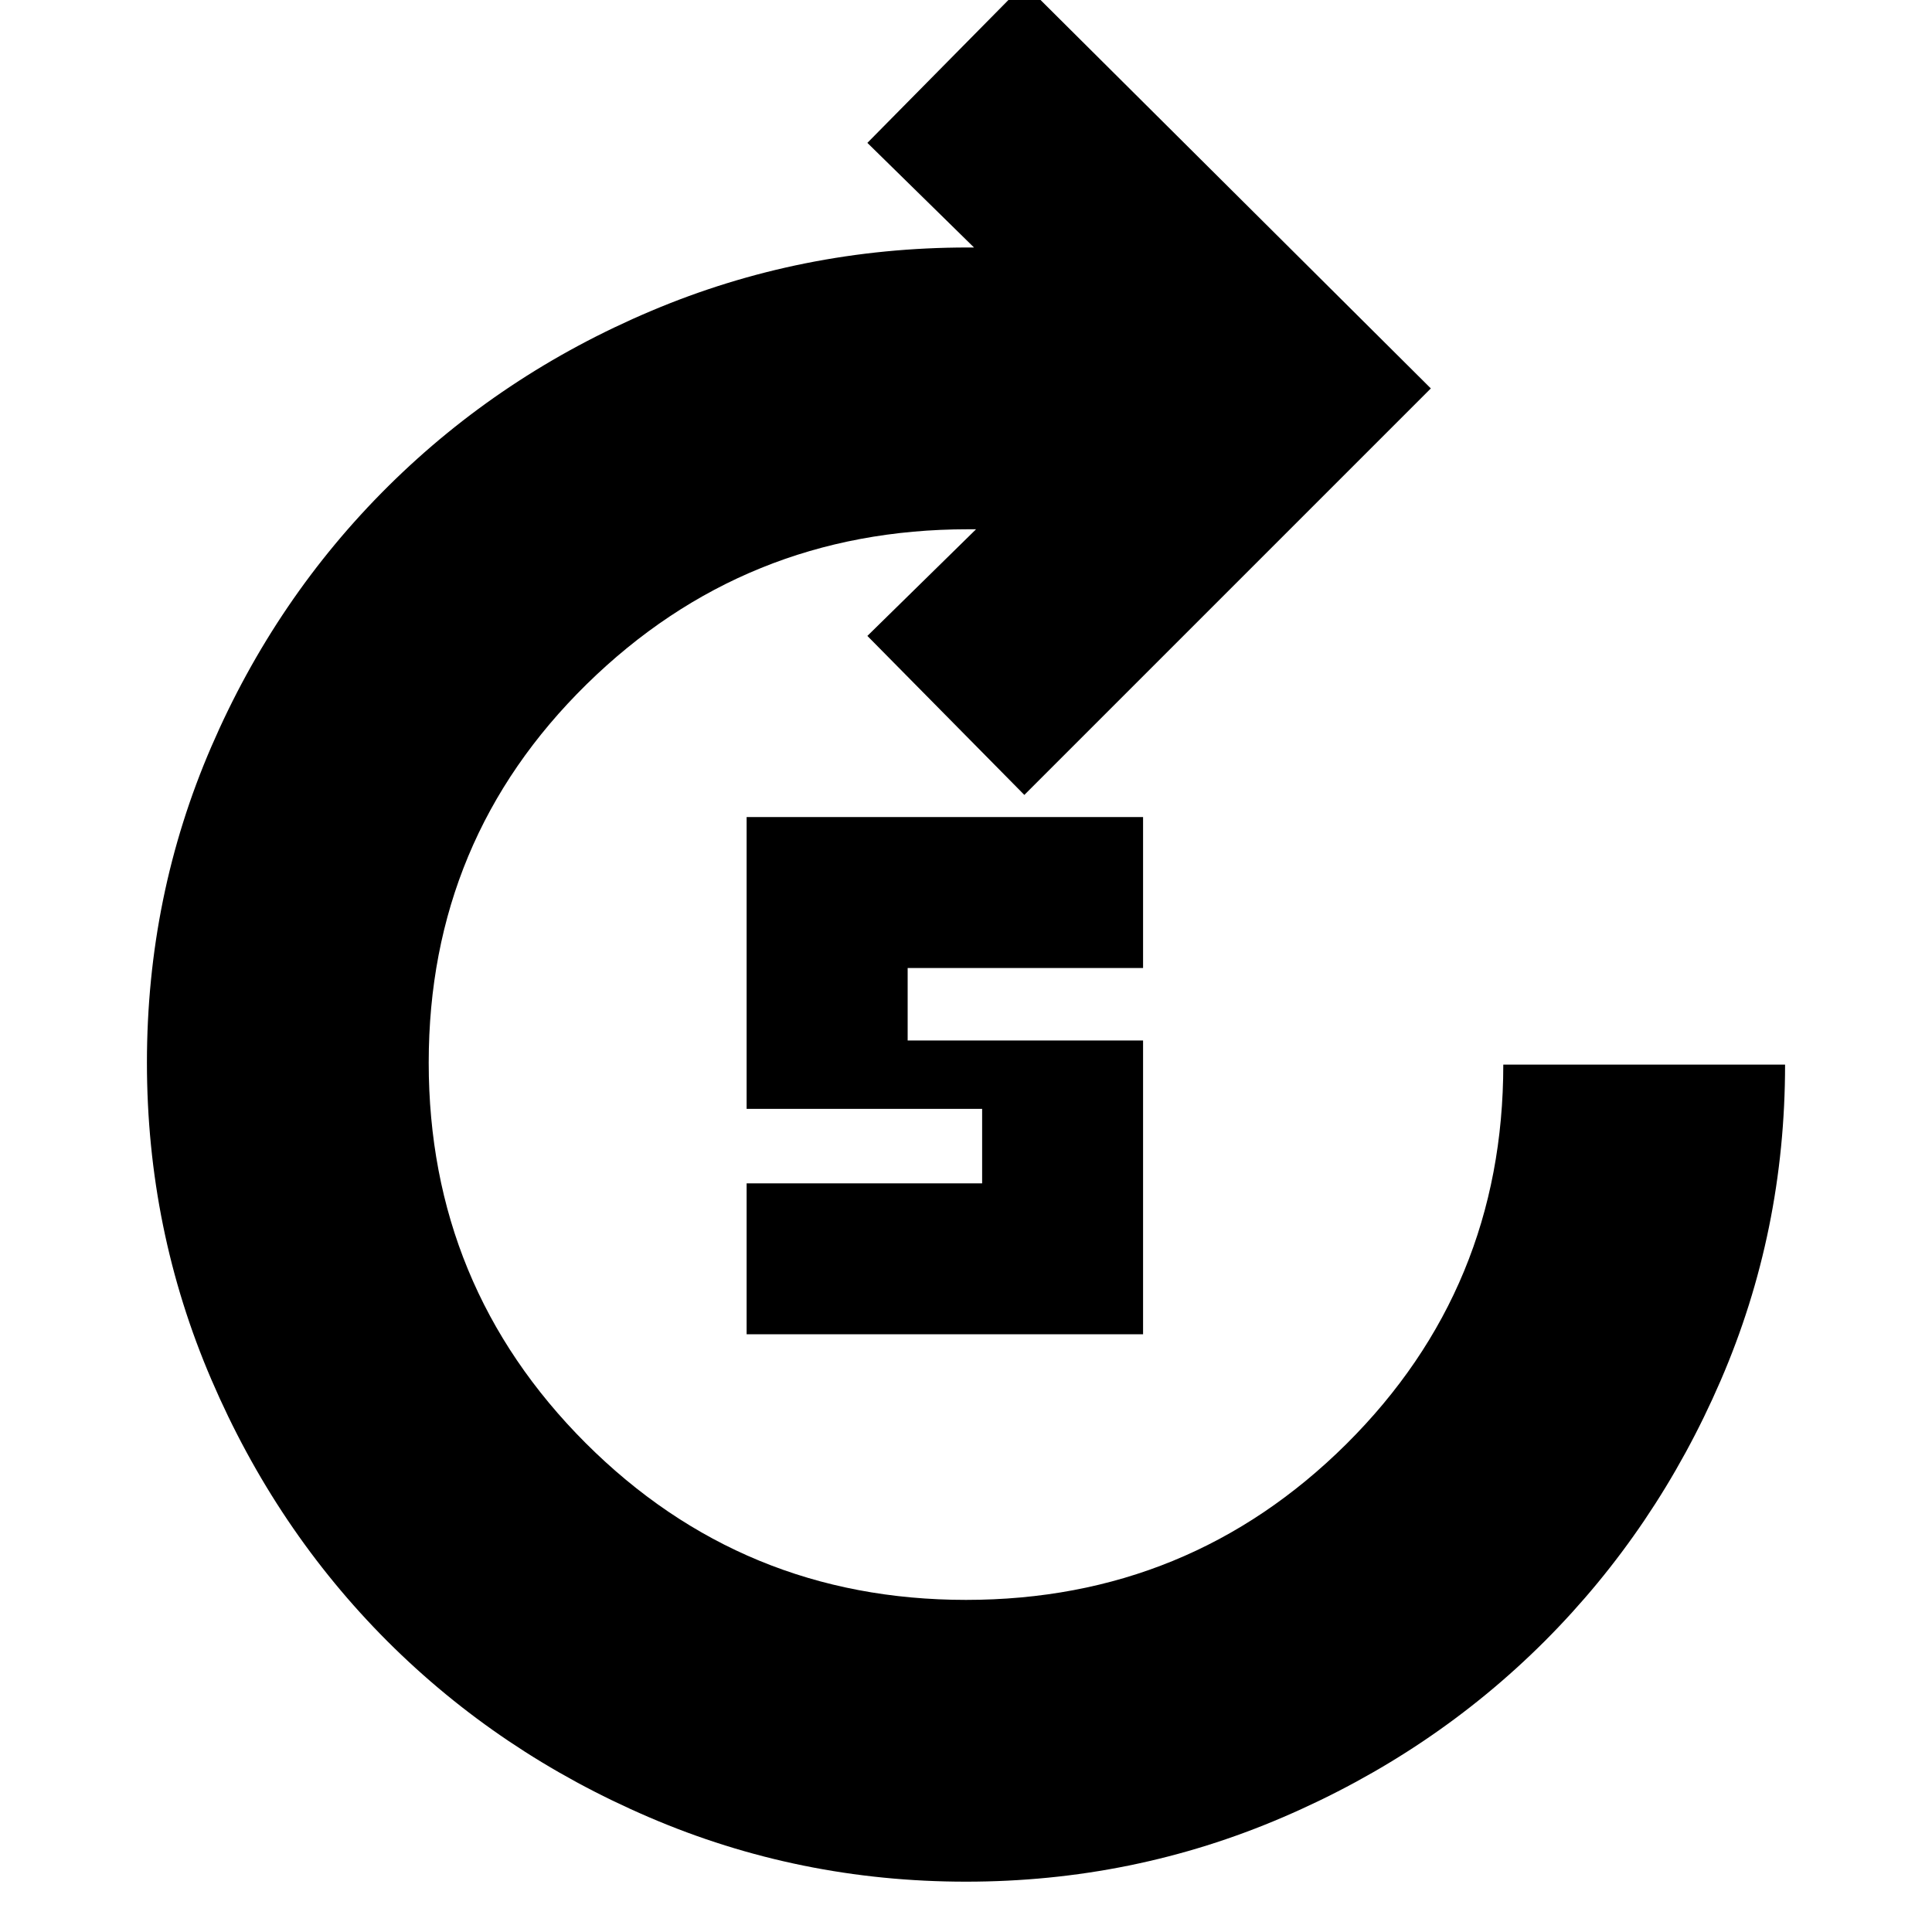 <svg xmlns="http://www.w3.org/2000/svg" height="20" width="20"><path d="M7.729 13.812V12.25h2.438v-.771H7.729V8.458h4.104v1.563H9.396v.75h2.437v3.041ZM10 19.479q-1.729 0-3.281-.667-1.552-.666-2.709-1.822-1.156-1.157-1.822-2.709-.667-1.552-.667-3.281t.667-3.271q.666-1.541 1.833-2.698Q5.188 3.875 6.74 3.219q1.552-.657 3.281-.657h.062L8.979 1.479l1.625-1.646 4.208 4.188-4.208 4.208-1.625-1.646 1.125-1.104h-.083q-2.313 0-3.948 1.604Q4.438 8.688 4.438 11t1.624 3.938Q7.688 16.562 10 16.562q2.312 0 3.938-1.614 1.624-1.615 1.624-3.927h2.917q0 1.729-.667 3.271-.666 1.541-1.822 2.698-1.157 1.156-2.709 1.822-1.552.667-3.281.667Z"/></svg>